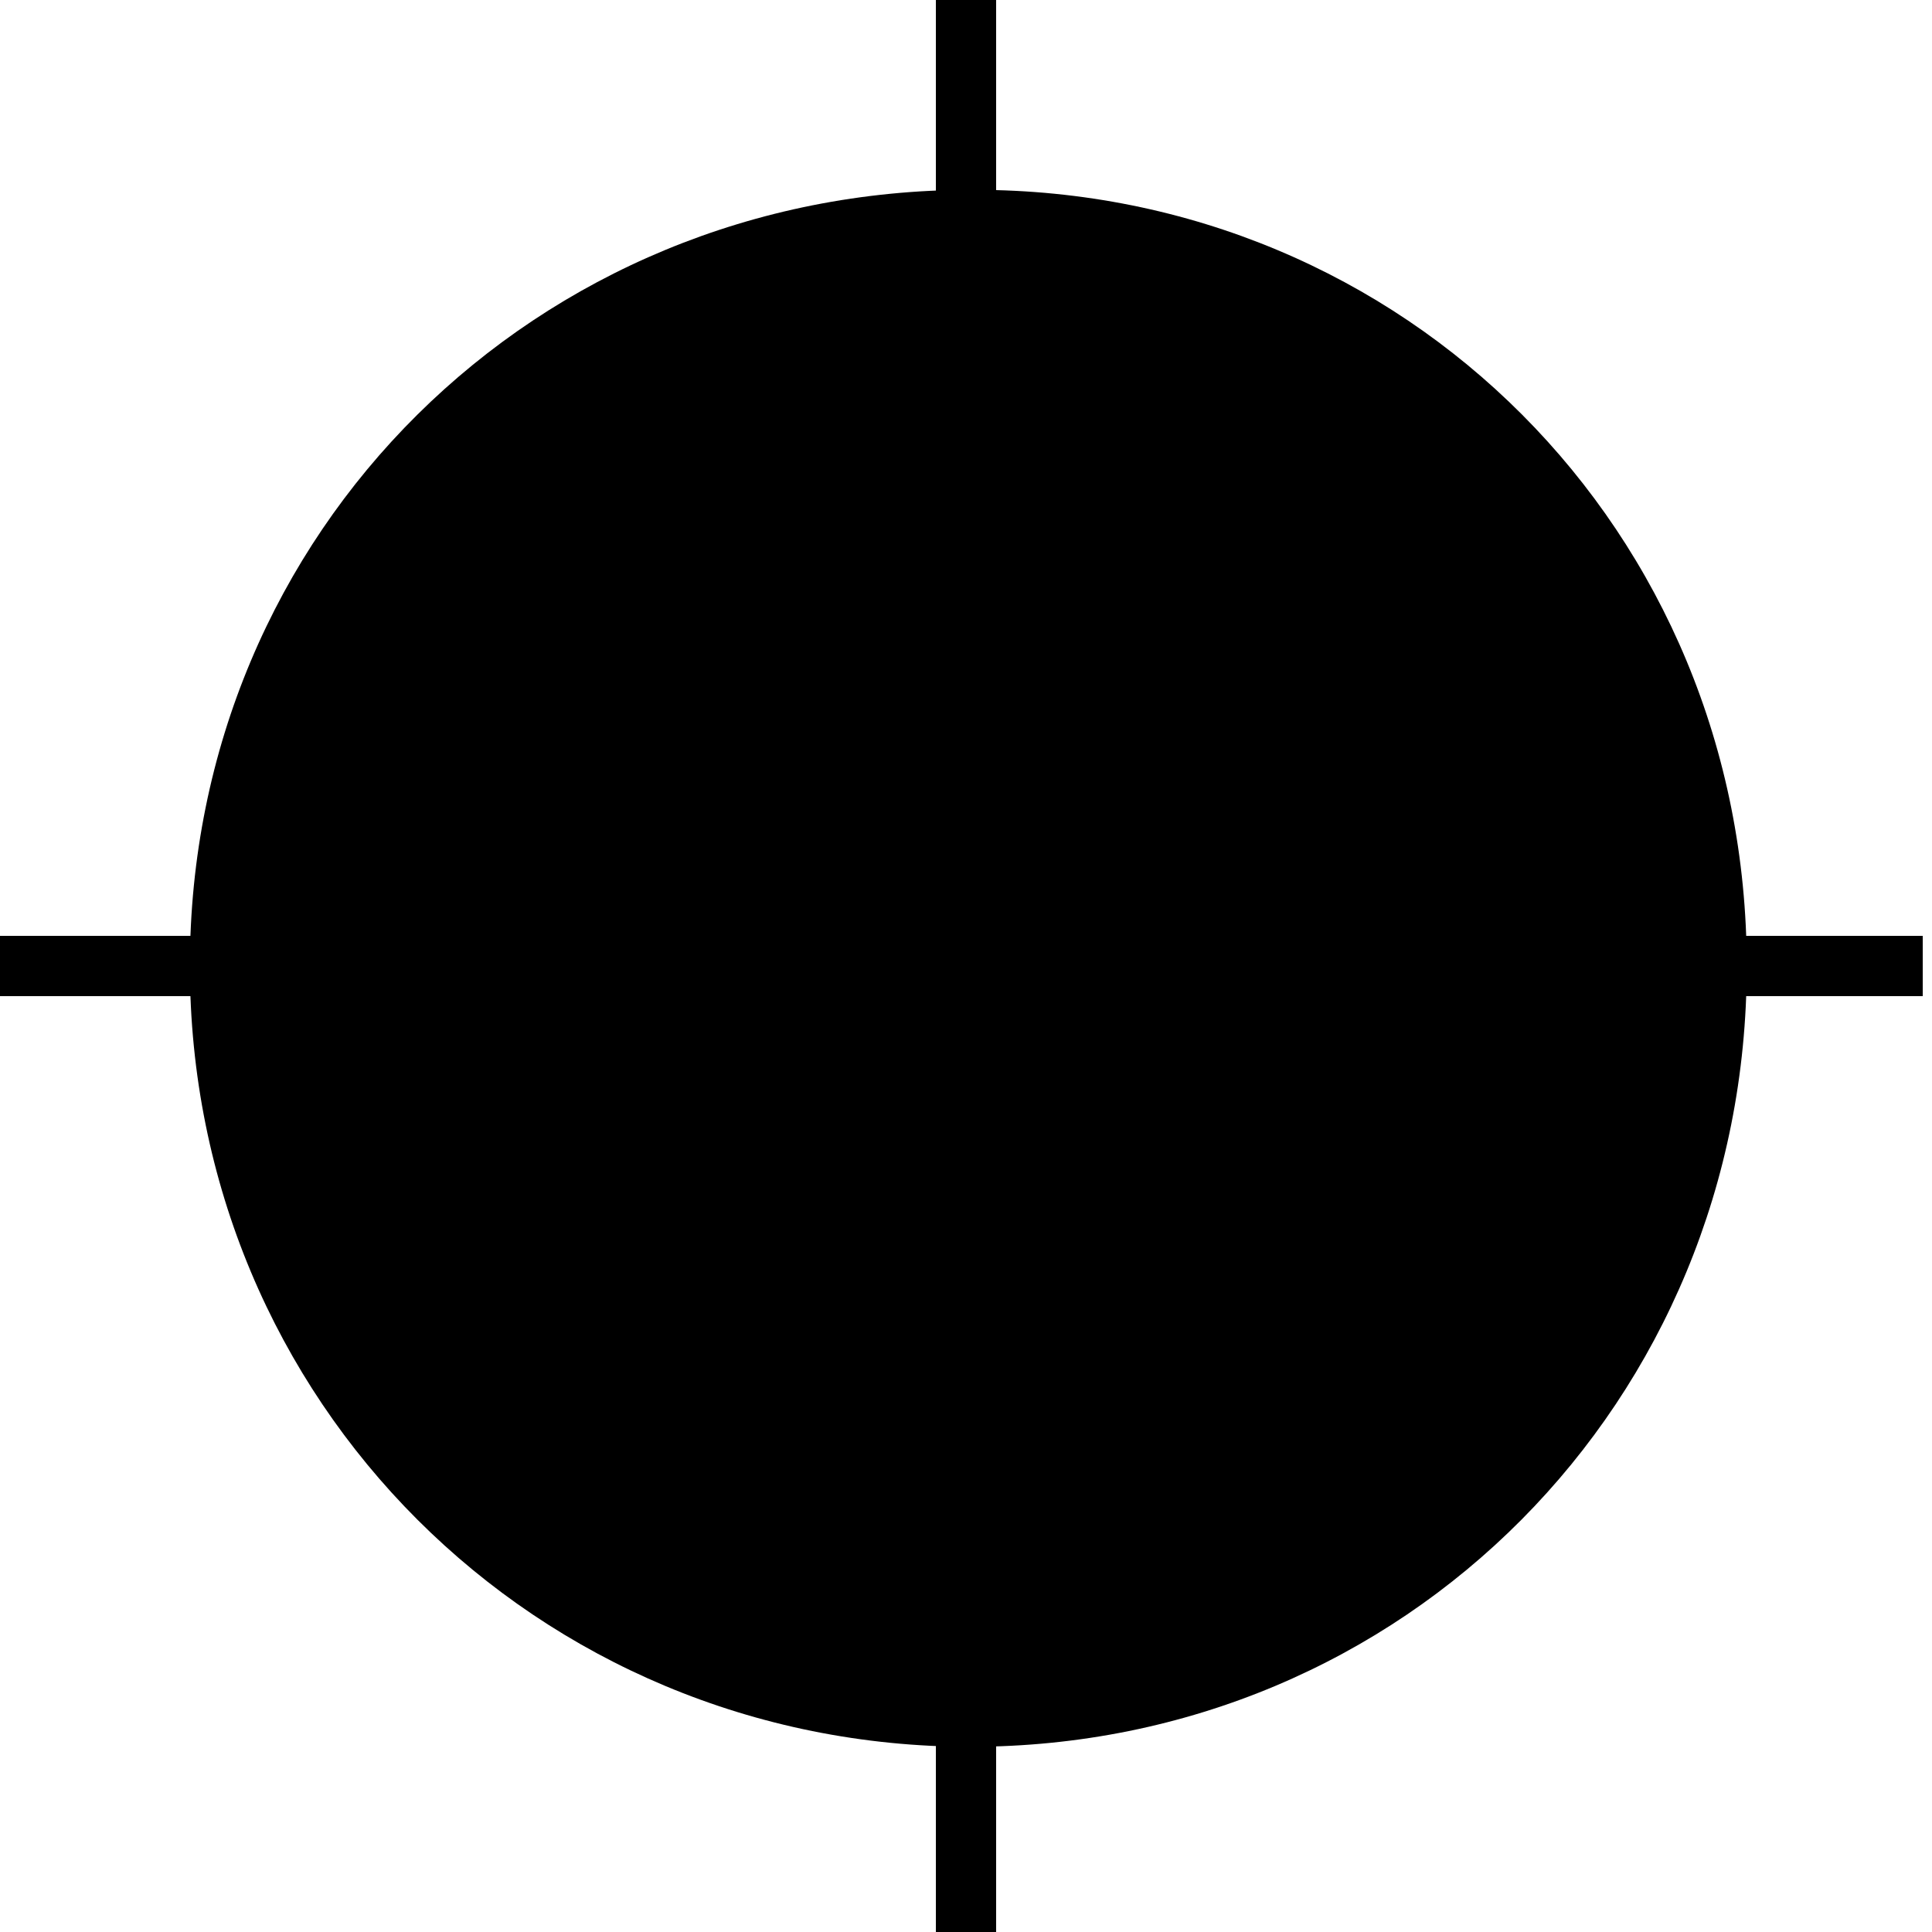 <svg xmlns="http://www.w3.org/2000/svg" width="417" height="417" viewBox="0 0 417 417">
<defs>
    <style>
      .cls-1 {
        fill-rule: evenodd;
      }
    </style>
  </defs>
  <path id="Rectangle_1_copy_3" data-name="Rectangle 1 copy 3" class="cls-1" d="M0,202H53l-5,13H0V202Zm364,0h51v13H367ZM202,369l13-4v52H202V369Z"/>
  <rect id="Rectangle_1_copy_2" data-name="Rectangle 1 copy 2" x="202" width="13" height="51"/>
  <path class="cls-1" d="M210.5,40.975c92.724,0,166.515,73.55,166.515,167.519S303.225,377.025,209.5,377.025c-93.74,0-168.517-74.561-168.517-168.531S115.761,40.975,209.5,40.975h1Z"/>
</svg>
